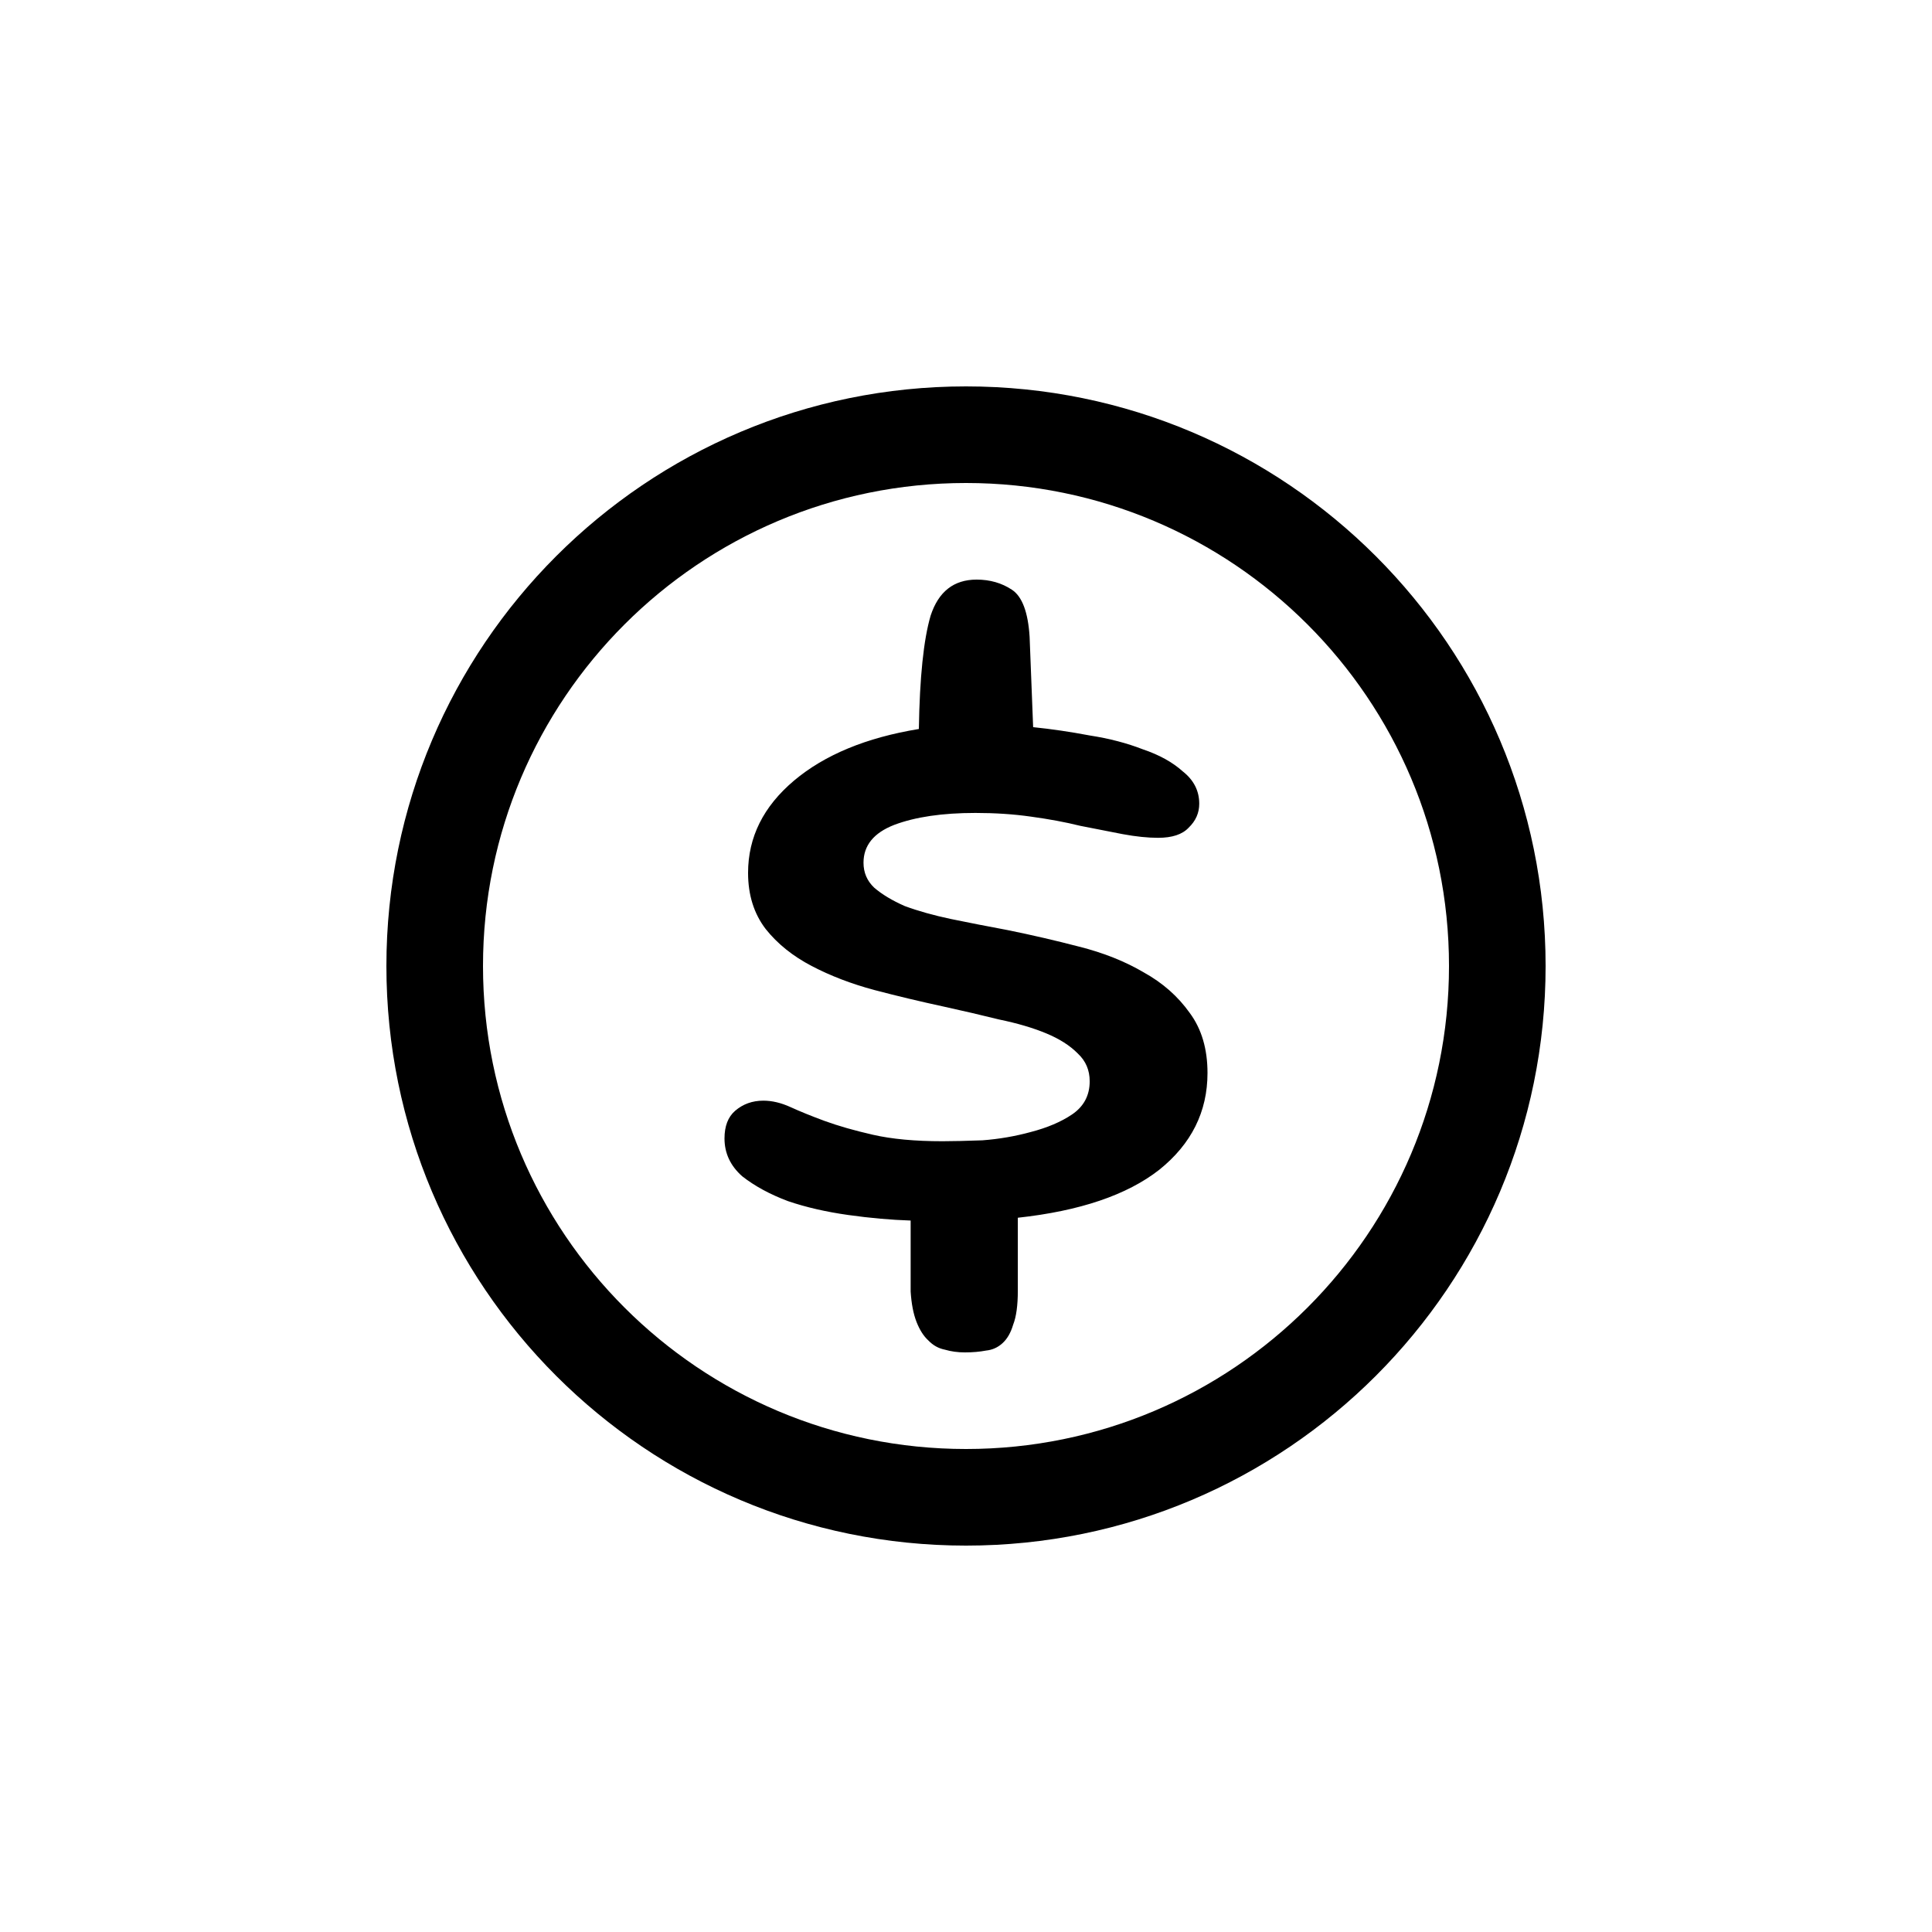 <svg width="40" height="40" viewBox="0 0 40 40" fill="none" xmlns="http://www.w3.org/2000/svg">
<path fill-rule="evenodd" clip-rule="evenodd" d="M30 20C30 25.523 25.523 30 20 30C14.477 30 10 25.523 10 20C10 14.477 14.477 10 20 10C25.523 10 30 14.477 30 20ZM32 20C32 26.627 26.627 32 20 32C13.373 32 8 26.627 8 20C8 13.373 13.373 8 20 8C26.627 8 32 13.373 32 20ZM22.561 15.227C22.154 15.15 21.764 15.093 21.39 15.055L21.317 13.184C21.285 12.675 21.163 12.35 20.951 12.21C20.74 12.07 20.496 12 20.22 12C19.748 12 19.431 12.248 19.268 12.745C19.122 13.241 19.041 14.024 19.024 15.093C17.935 15.271 17.073 15.628 16.439 16.162C15.805 16.697 15.488 17.333 15.488 18.072C15.488 18.53 15.61 18.918 15.854 19.236C16.098 19.542 16.415 19.796 16.805 20C17.195 20.204 17.626 20.369 18.098 20.496C18.585 20.624 19.065 20.738 19.537 20.84C19.943 20.929 20.325 21.018 20.683 21.107C21.057 21.184 21.382 21.279 21.659 21.394C21.935 21.508 22.154 21.648 22.317 21.814C22.48 21.967 22.561 22.157 22.561 22.387C22.561 22.679 22.439 22.909 22.195 23.074C21.968 23.227 21.683 23.348 21.341 23.437C21.016 23.526 20.683 23.583 20.341 23.609C20 23.621 19.724 23.628 19.512 23.628C18.943 23.628 18.463 23.583 18.073 23.494C17.683 23.405 17.35 23.309 17.073 23.208C16.797 23.106 16.561 23.01 16.366 22.921C16.171 22.832 15.984 22.788 15.805 22.788C15.577 22.788 15.382 22.858 15.22 22.998C15.073 23.125 15 23.316 15 23.57C15 23.876 15.122 24.137 15.366 24.353C15.626 24.557 15.943 24.729 16.317 24.869C16.691 24.996 17.106 25.091 17.561 25.155C18.016 25.219 18.447 25.257 18.854 25.27V26.74C18.87 26.994 18.911 27.204 18.976 27.37C19.041 27.535 19.122 27.663 19.22 27.752C19.317 27.854 19.431 27.917 19.561 27.943C19.691 27.981 19.829 28 19.976 28C20.138 28 20.285 27.987 20.415 27.962C20.545 27.949 20.659 27.898 20.756 27.809C20.854 27.72 20.927 27.593 20.976 27.427C21.041 27.262 21.073 27.026 21.073 26.721V25.212C22.358 25.072 23.333 24.741 24 24.22C24.667 23.685 25 23.017 25 22.215C25 21.718 24.878 21.305 24.634 20.974C24.39 20.63 24.073 20.35 23.683 20.134C23.293 19.904 22.846 19.726 22.341 19.599C21.854 19.472 21.358 19.357 20.854 19.255C20.447 19.179 20.057 19.103 19.683 19.026C19.325 18.95 19.008 18.861 18.732 18.759C18.471 18.644 18.26 18.517 18.098 18.377C17.951 18.237 17.878 18.065 17.878 17.862C17.878 17.505 18.089 17.244 18.512 17.079C18.951 16.913 19.512 16.831 20.195 16.831C20.602 16.831 20.984 16.856 21.341 16.907C21.715 16.958 22.057 17.021 22.366 17.098L23.244 17.27C23.52 17.321 23.764 17.346 23.976 17.346C24.268 17.346 24.48 17.276 24.61 17.136C24.756 16.996 24.829 16.831 24.829 16.64C24.829 16.372 24.715 16.15 24.488 15.971C24.276 15.78 24 15.628 23.659 15.513C23.333 15.386 22.968 15.29 22.561 15.227Z" fill="black"/>
</svg>
